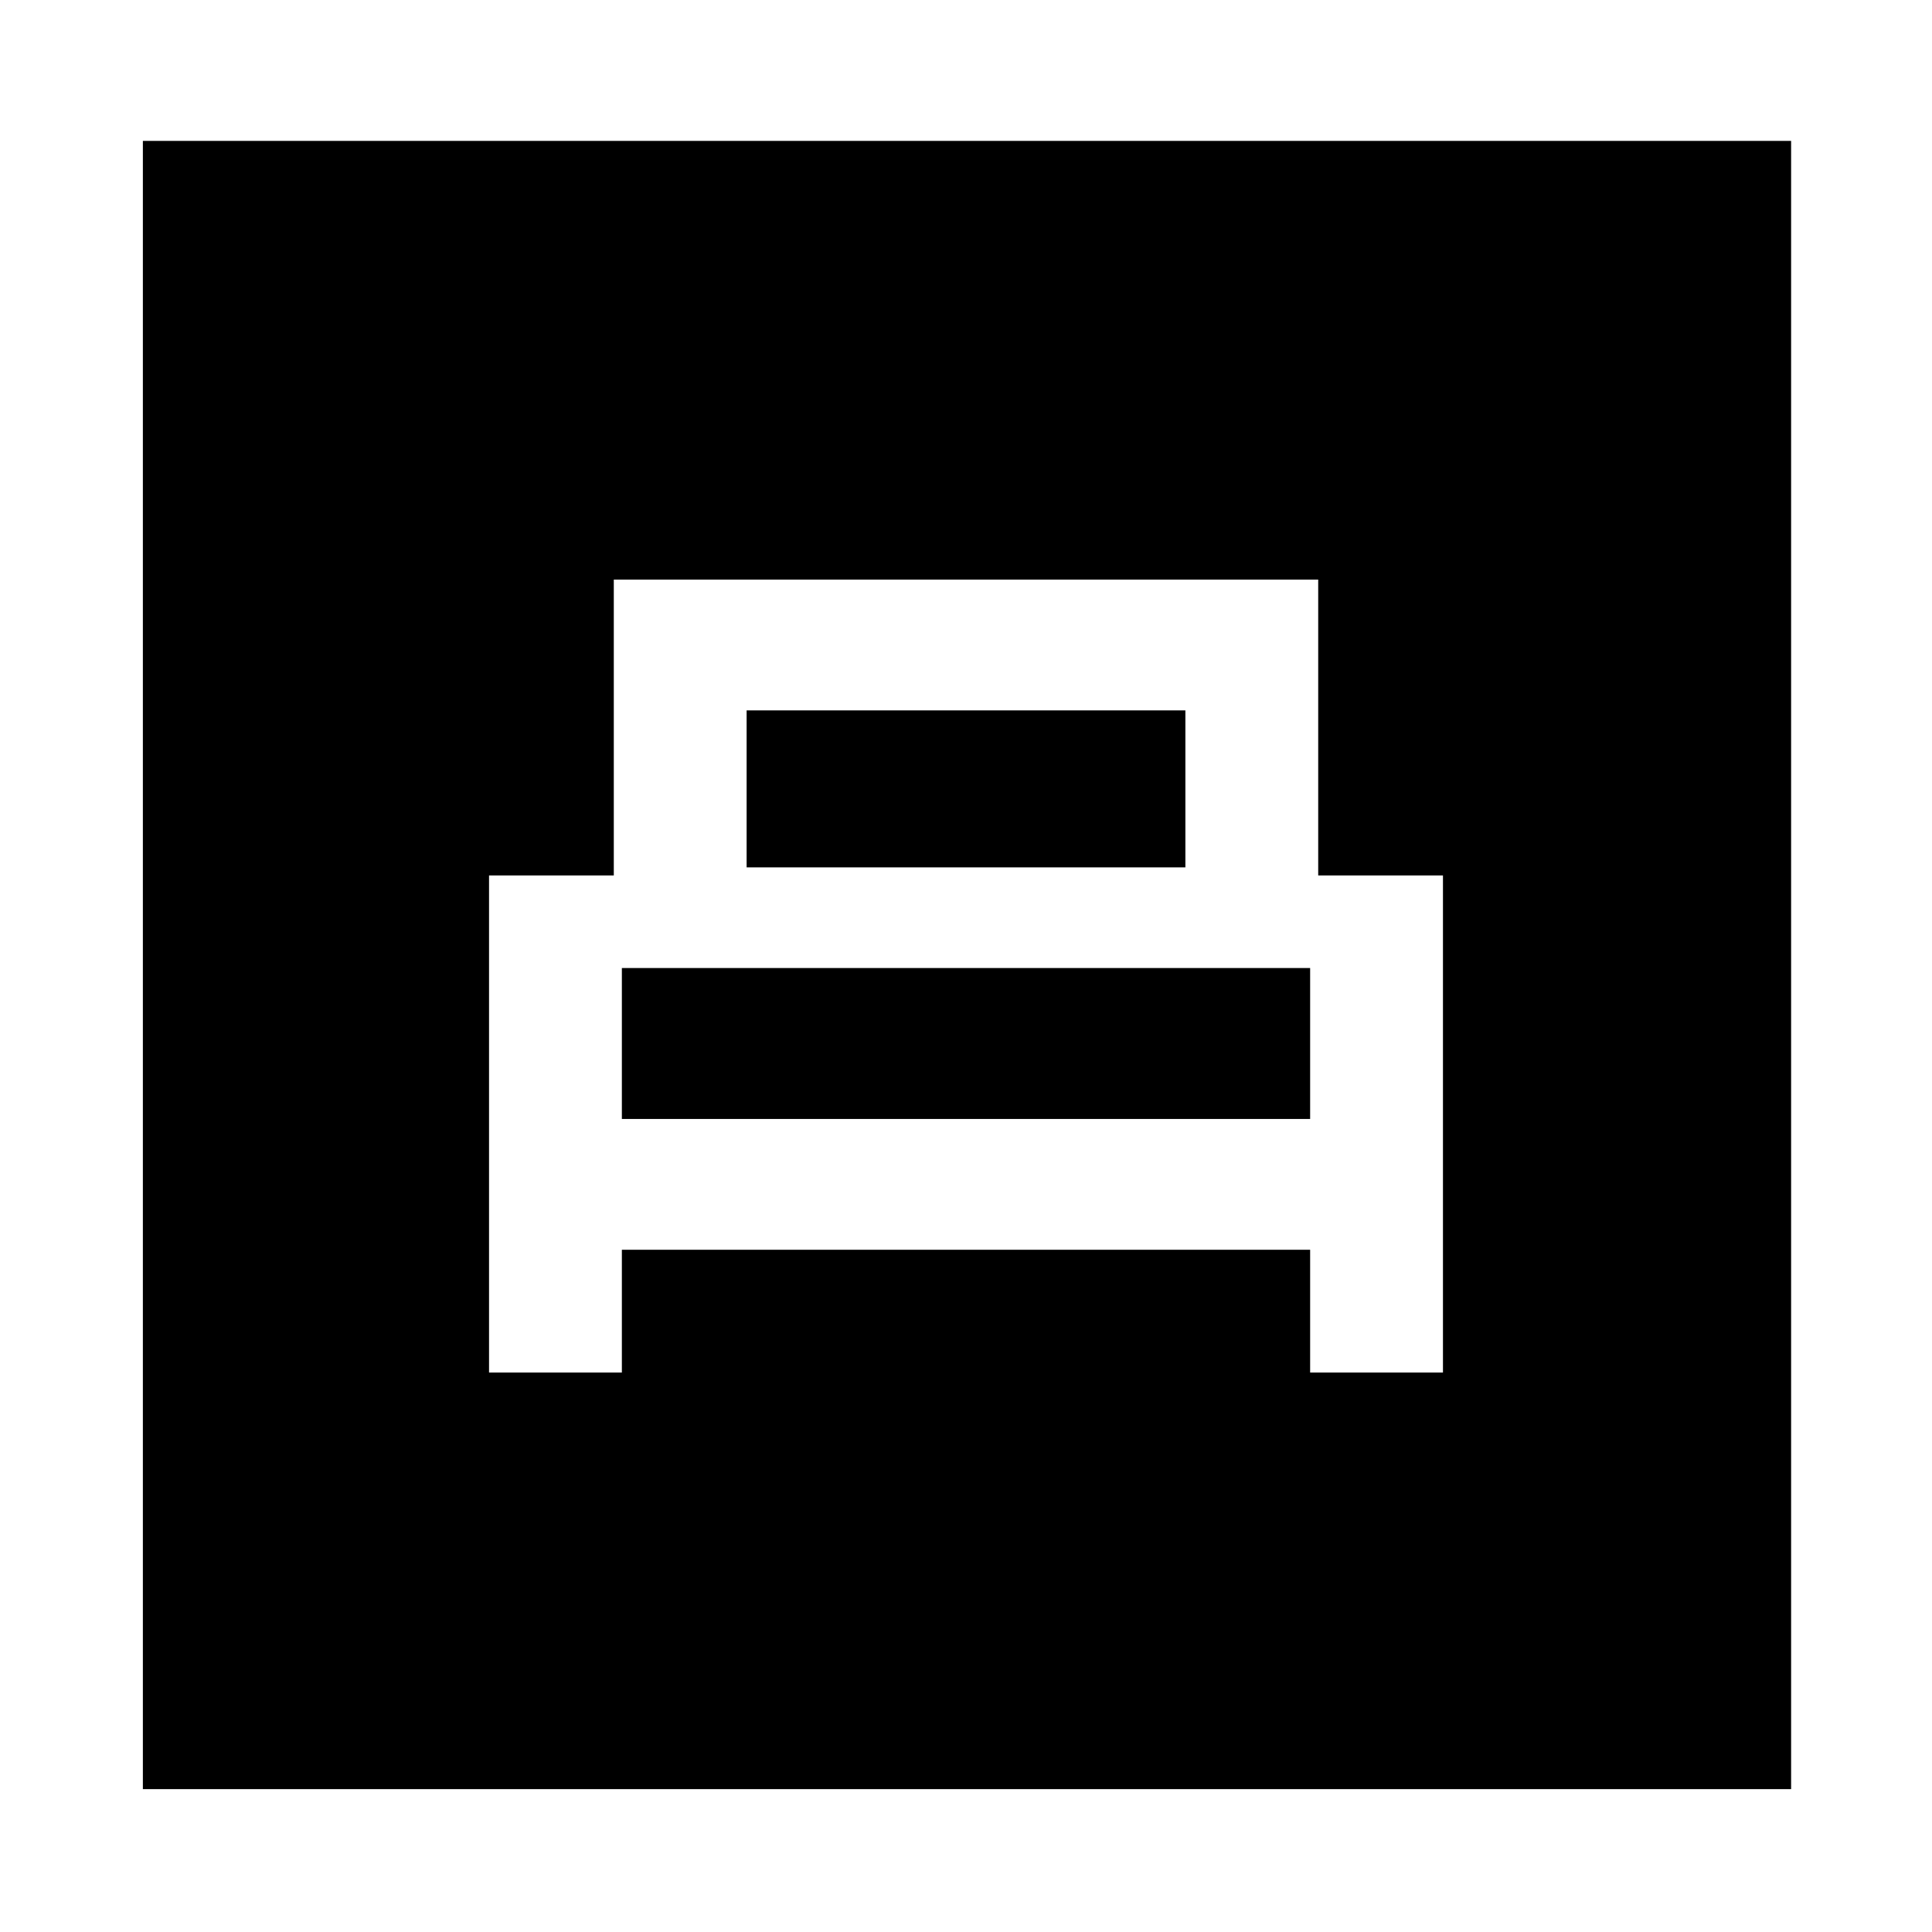 <svg xmlns="http://www.w3.org/2000/svg" height="40" width="40"><path d="M10.125 28.417h2.75v-2.542h14.25v2.542h2.75V18.125h-2.583V12H12.708v6.125h-2.583Zm5.333-10.459v-3.25h9.084v3.25Zm-2.583 5.209v-3.125h14.25v3.125ZM2.958 37.042V2.917h34.125v34.125Z"/></svg>